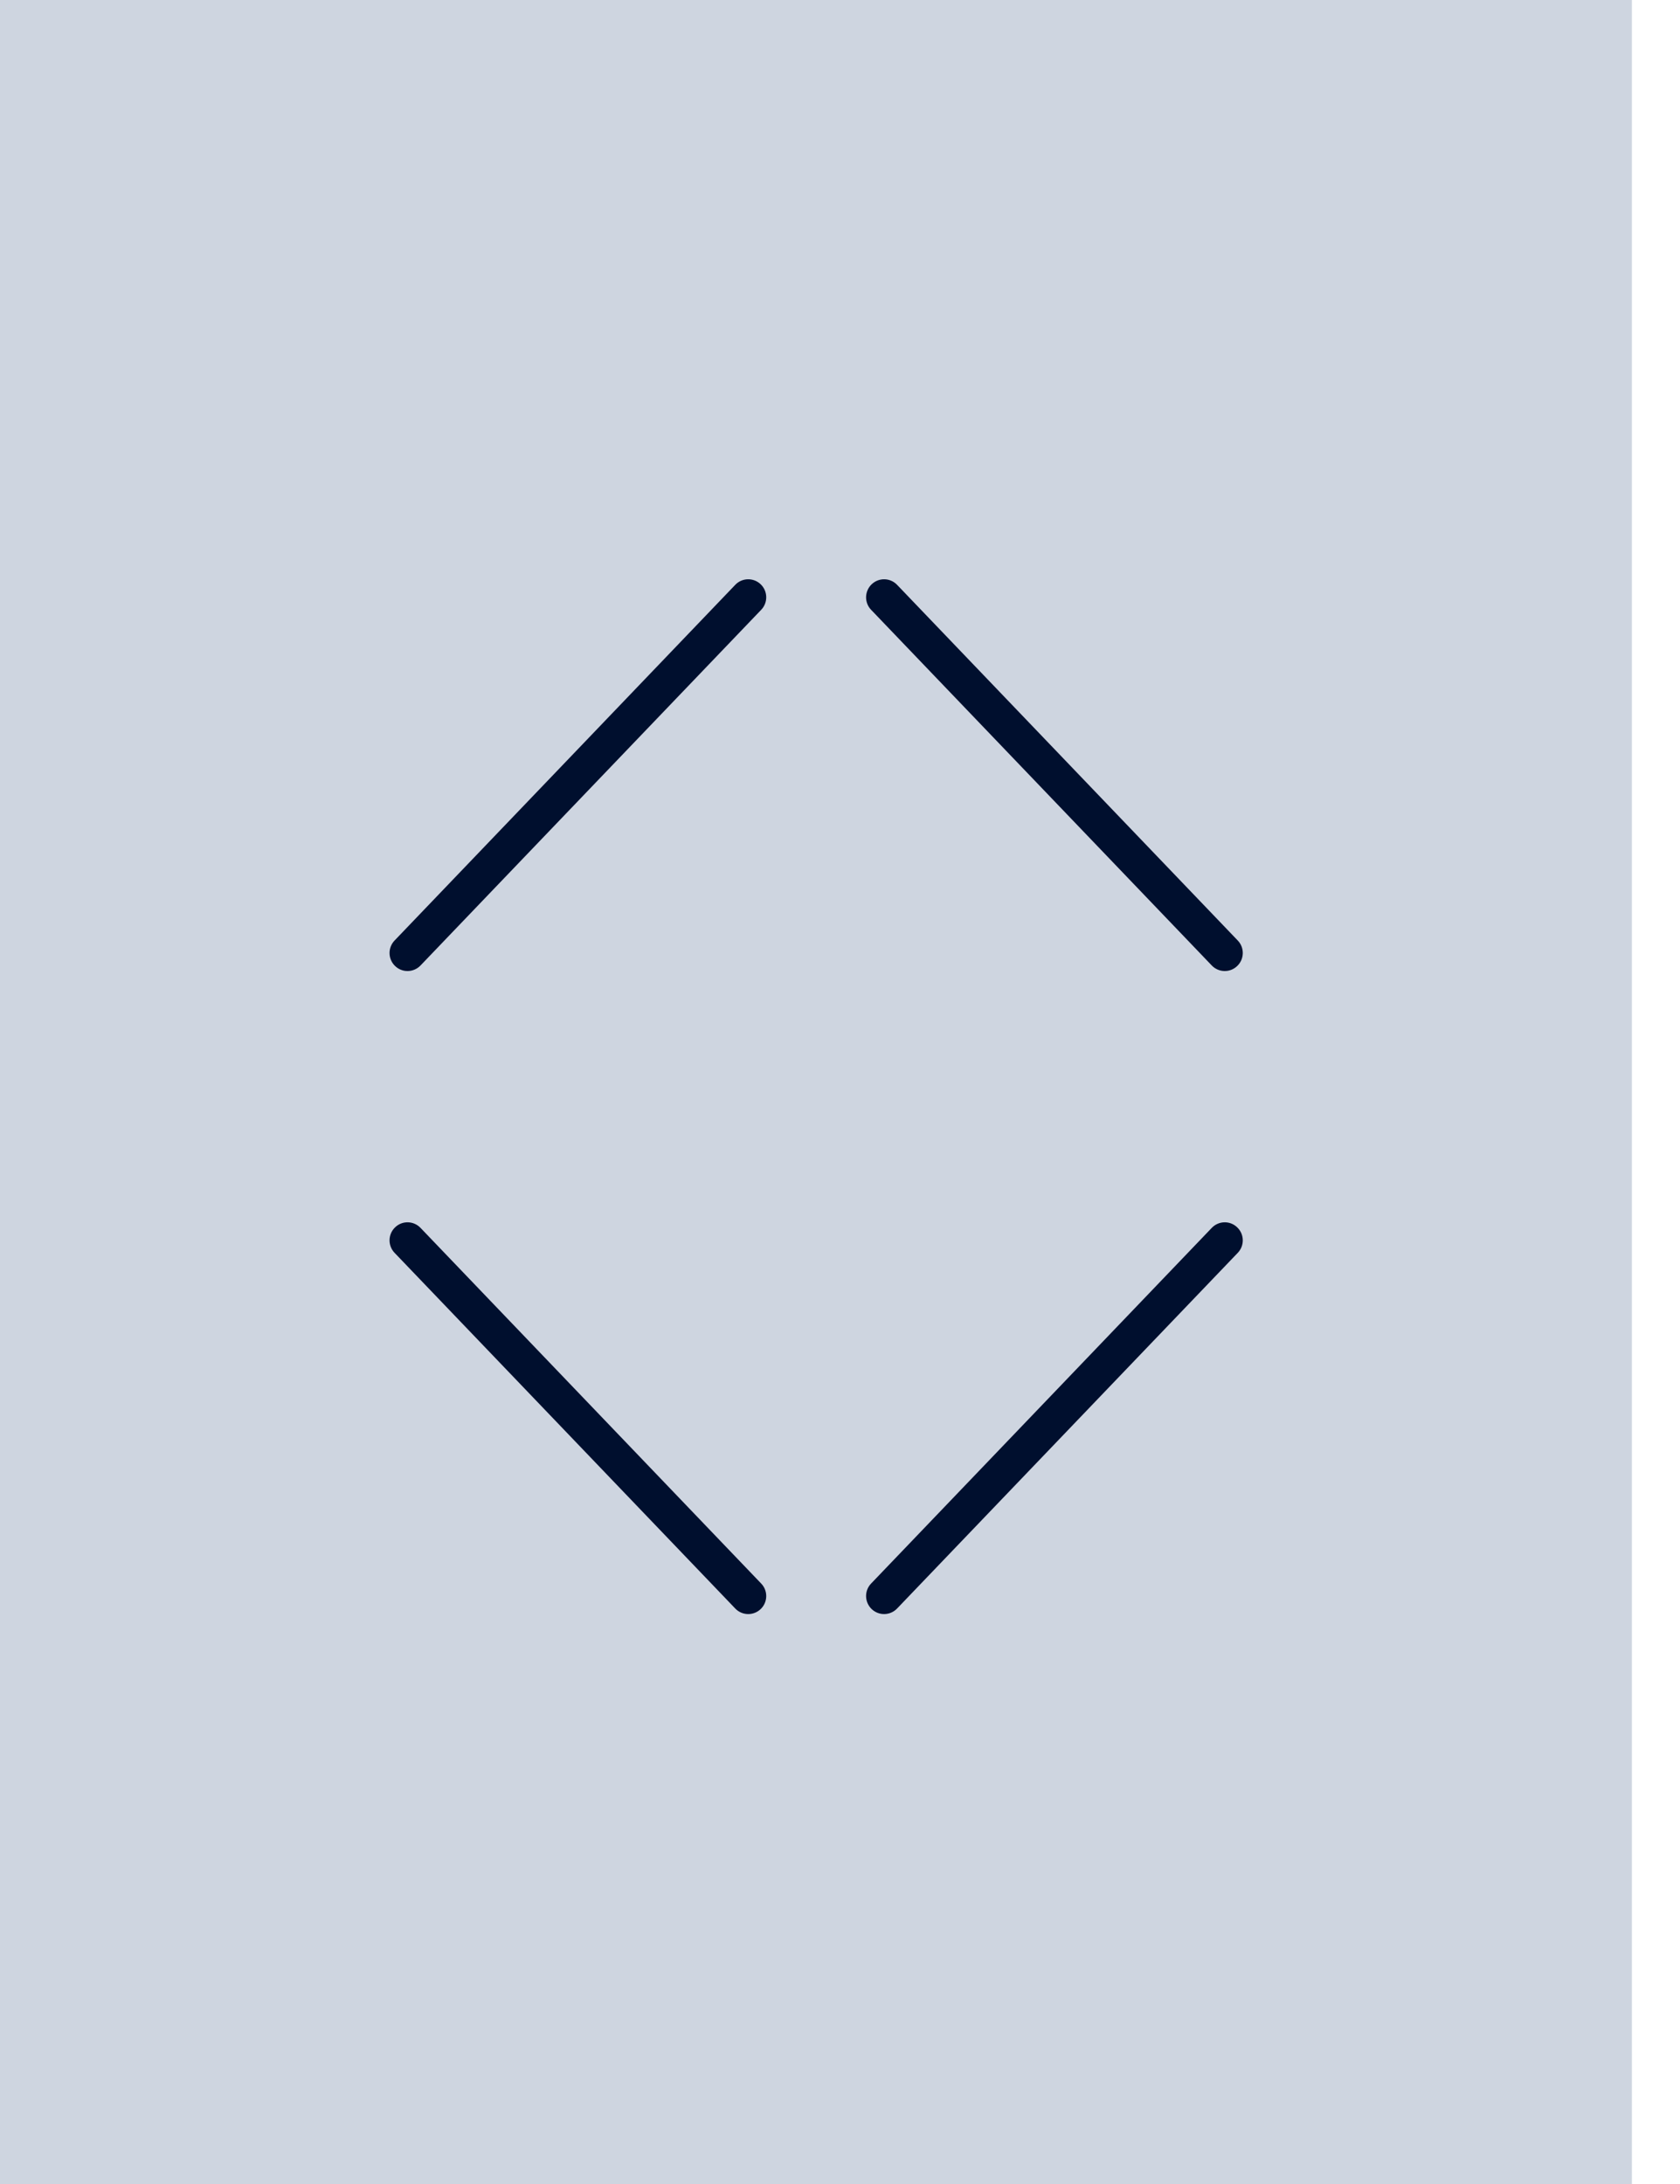 <?xml version="1.0" encoding="UTF-8" standalone="no"?>
<svg width="30px" height="39px" viewBox="0 0 30 39" version="1.1" xmlns="http://www.w3.org/2000/svg" xmlns:xlink="http://www.w3.org/1999/xlink" xmlns:sketch="http://www.bohemiancoding.com/sketch/ns">
    <!-- Generator: Sketch 3.4.4 (17249) - http://www.bohemiancoding.com/sketch -->
    <title>Mask Copy 2 + Oval 1 + Line Copy + Oval 1 + Line Copy 2</title>
    <desc>Created with Sketch.</desc>
    <defs></defs>
    <g id="Round-2" stroke="none" stroke-width="1" fill="none" fill-rule="evenodd" sketch:type="MSPage">
        <g id="sbt-contact-mobile" sketch:type="MSArtboardGroup" transform="translate(-336, -475)">
            <g id="Rectangle-141-+-Electic-Vehicles-Copy-3-+-Reason-for-Contact" sketch:type="MSLayerGroup" transform="translate(9, 446)">
                <g id="Rectangle-141-+-Electic-Vehicles-Copy-3" transform="translate(1, 29)" sketch:type="MSShapeGroup">
                    <g id="Mask-Copy-2-+-Oval-1-+-Line-Copy-+-Oval-1-+-Line-Copy-2" transform="translate(326, 0)">
                        <rect id="Mask-Copy-2" fill="#CED5E0" x="0" y="0" width="29.141" height="39"></rect>
                        <g id="Oval-1-+-Line-Copy-+-Oval-1-+-Line-Copy-2" transform="translate(6, 10)" fill="#000F2E">
                            <g id="Oval-1-+-Line-Copy" transform="translate(0, 11)">
                                <path d="M15.639,0.926 L9.555,7.278 C9.432,7.406 9.437,7.61 9.565,7.733 C9.693,7.856 9.896,7.852 10.019,7.724 L16.103,1.372 C16.226,1.244 16.222,1.04 16.093,0.917 C15.965,0.793 15.762,0.798 15.639,0.926 Z M1.509,0.926 L7.593,7.278 C7.716,7.406 7.712,7.61 7.584,7.733 C7.456,7.856 7.252,7.852 7.13,7.724 L1.046,1.372 C0.923,1.244 0.927,1.04 1.055,0.917 C1.183,0.793 1.386,0.798 1.509,0.926 Z" id="Line"></path>
                            </g>
                            <g id="Oval-1-+-Line-Copy-2" transform="translate(8.5, 4.167) scale(1, -1) translate(-8.5, -4.167) translate(0, 0.167)">
                                <path d="M15.639,0.926 L9.555,7.278 C9.432,7.406 9.437,7.61 9.565,7.733 C9.693,7.856 9.896,7.852 10.019,7.724 L16.103,1.372 C16.226,1.244 16.222,1.04 16.093,0.917 C15.965,0.793 15.762,0.798 15.639,0.926 Z M1.509,0.926 L7.593,7.278 C7.716,7.406 7.712,7.61 7.584,7.733 C7.456,7.856 7.252,7.852 7.13,7.724 L1.046,1.372 C0.923,1.244 0.927,1.04 1.055,0.917 C1.183,0.793 1.386,0.798 1.509,0.926 Z" id="Line"></path>
                            </g>
                        </g>
                    </g>
                </g>
            </g>
        </g>
    </g>
</svg>